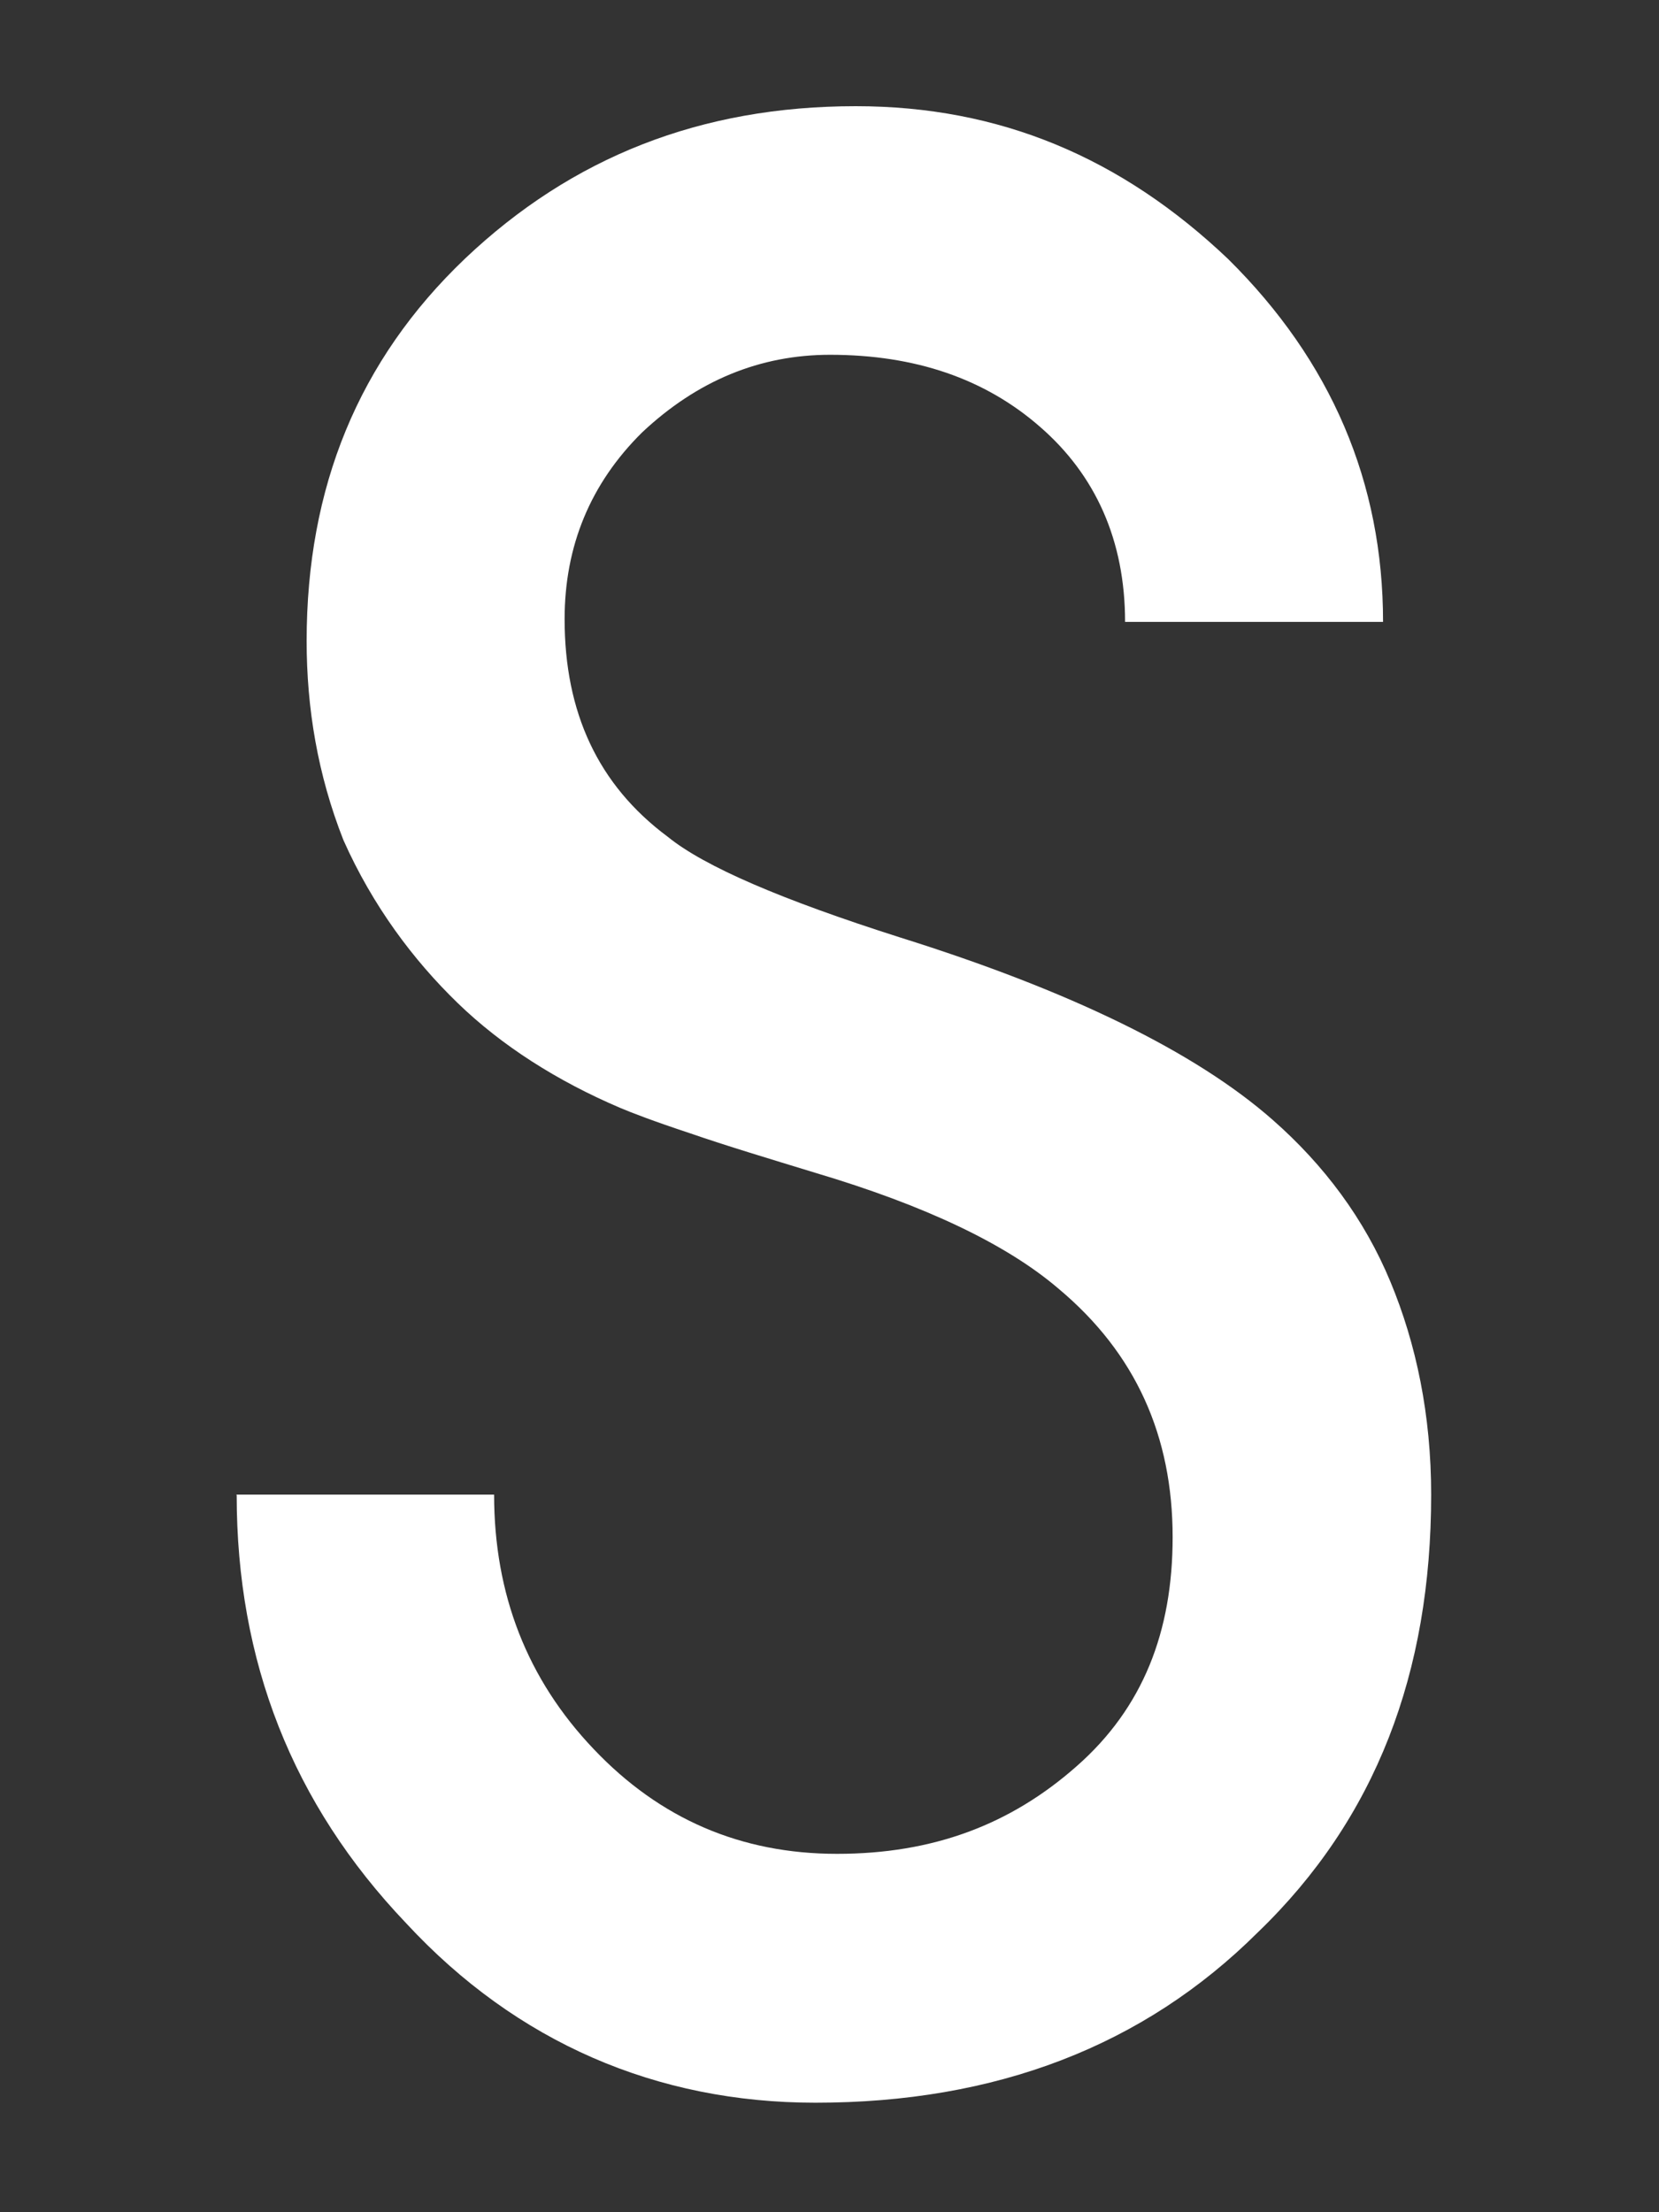 <svg width="6" height="8" viewBox="0 0 6 8" fill="none" xmlns="http://www.w3.org/2000/svg"><rect x="0" y="0" width="6" height="8" fill="#333333" stroke="none"/><path d="M.853 5.405H1.787c0 .361.12.668.36.92.24.253.533.379.88.379.347 0 .627-.105.867-.317.24-.211.347-.487.347-.828 0-.365-.133-.665-.413-.899-.187-.16-.48-.3-.88-.419-.16-.049-.32-.097-.453-.143-.133-.044-.213-.075-.253-.092-.227-.097-.427-.224-.587-.379-.16-.155-.307-.351-.413-.589-.093-.236-.133-.477-.133-.72 0-.555.187-1.015.573-1.383.387-.367.853-.551 1.413-.551.52 0 .96.185 1.347.553.373.369.56.808.56 1.312h-.933c0-.295-.107-.531-.307-.705-.2-.175-.453-.261-.76-.261-.253 0-.48.093-.68.281-.187.185-.28.411-.28.675 0 .336.12.599.373.787.133.108.413.228.84.364.613.192 1.067.413 1.347.659.187.164.333.36.427.587.093.224.147.481.147.769 0 .644-.2 1.172-.627 1.583-.413.411-.947.616-1.6.616-.573 0-1.08-.217-1.48-.649-.413-.433-.613-.949-.613-1.549z" fill="#fff"/></svg>